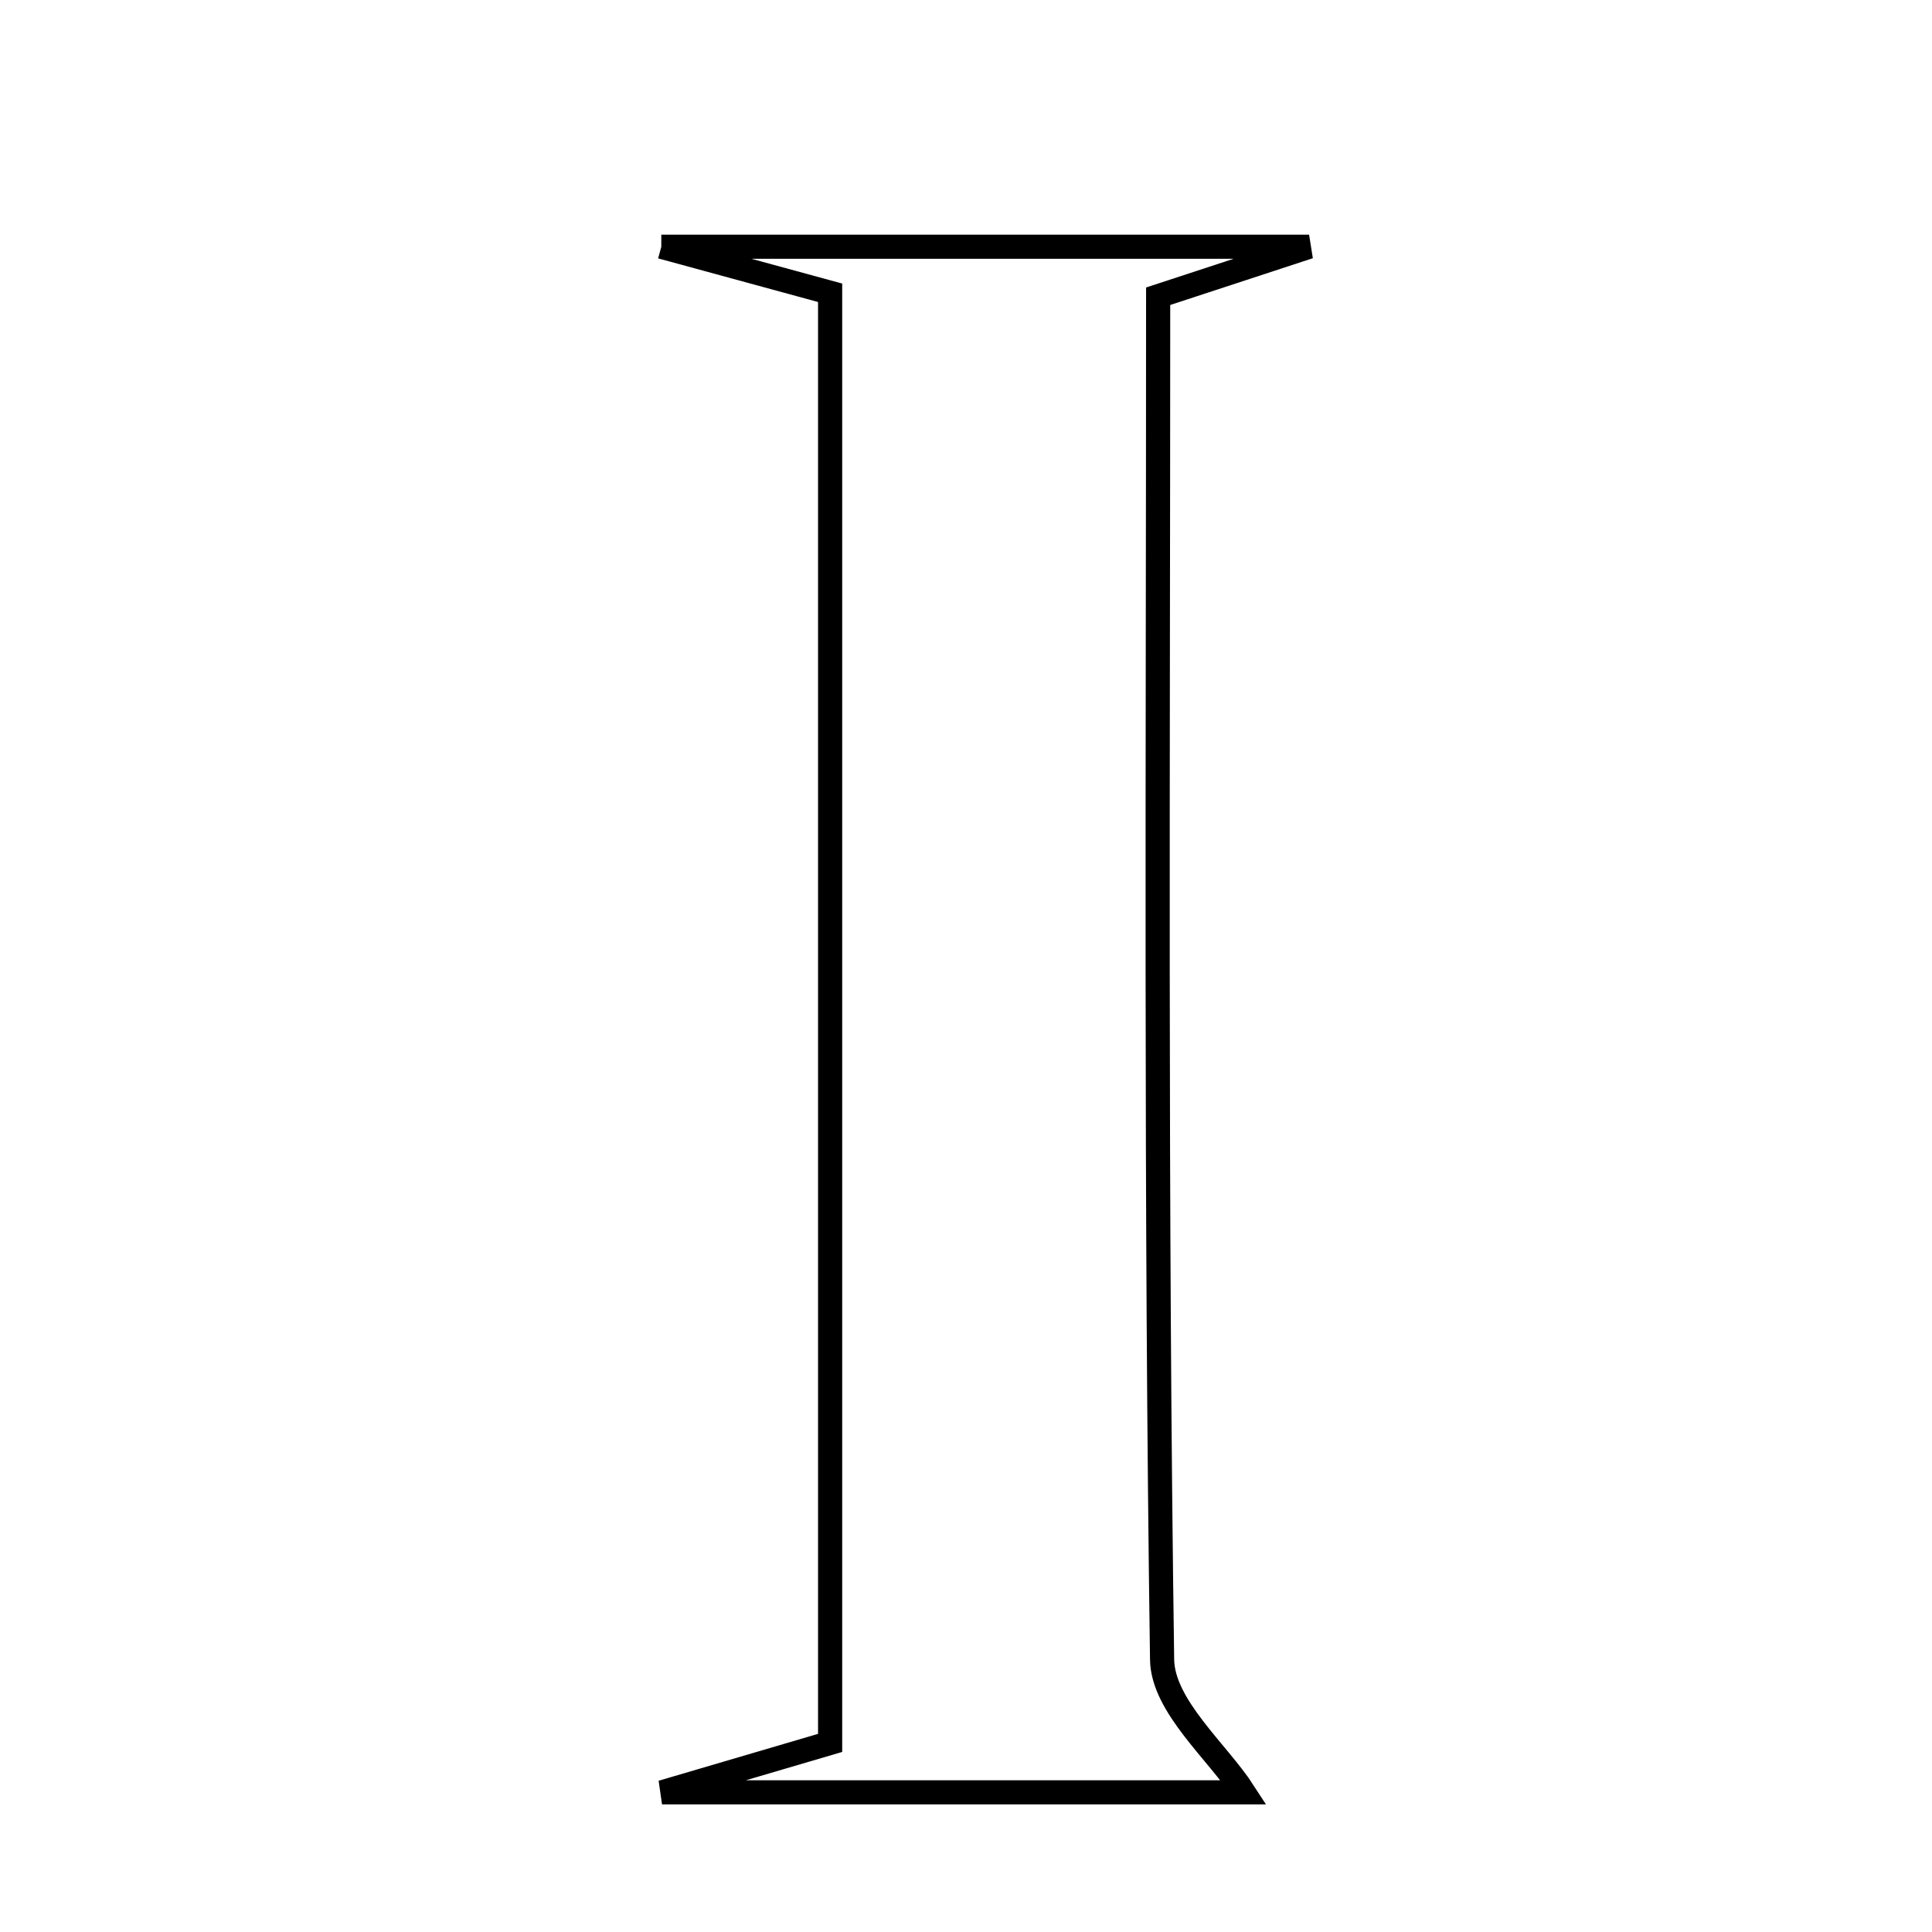 <svg xmlns="http://www.w3.org/2000/svg" viewBox="0.0 0.0 24.0 24.0" height="200px" width="200px"><path fill="none" stroke="black" stroke-width=".3" stroke-opacity="1.0"  filling="0" d="M8.215 3.065 C11.128 3.065 13.483 3.065 16.262 3.065 C15.422 3.34 14.982 3.485 14.387 3.68 C14.387 9.317 14.355 14.967 14.436 20.616 C14.444 21.194 15.127 21.763 15.451 22.265 C13.237 22.265 10.997 22.265 8.224 22.265 C9.221 21.971 9.705 21.829 10.312 21.651 C10.312 15.655 10.312 9.677 10.312 3.637 C9.757 3.486 9.262 3.35 8.215 3.065"></path></svg>